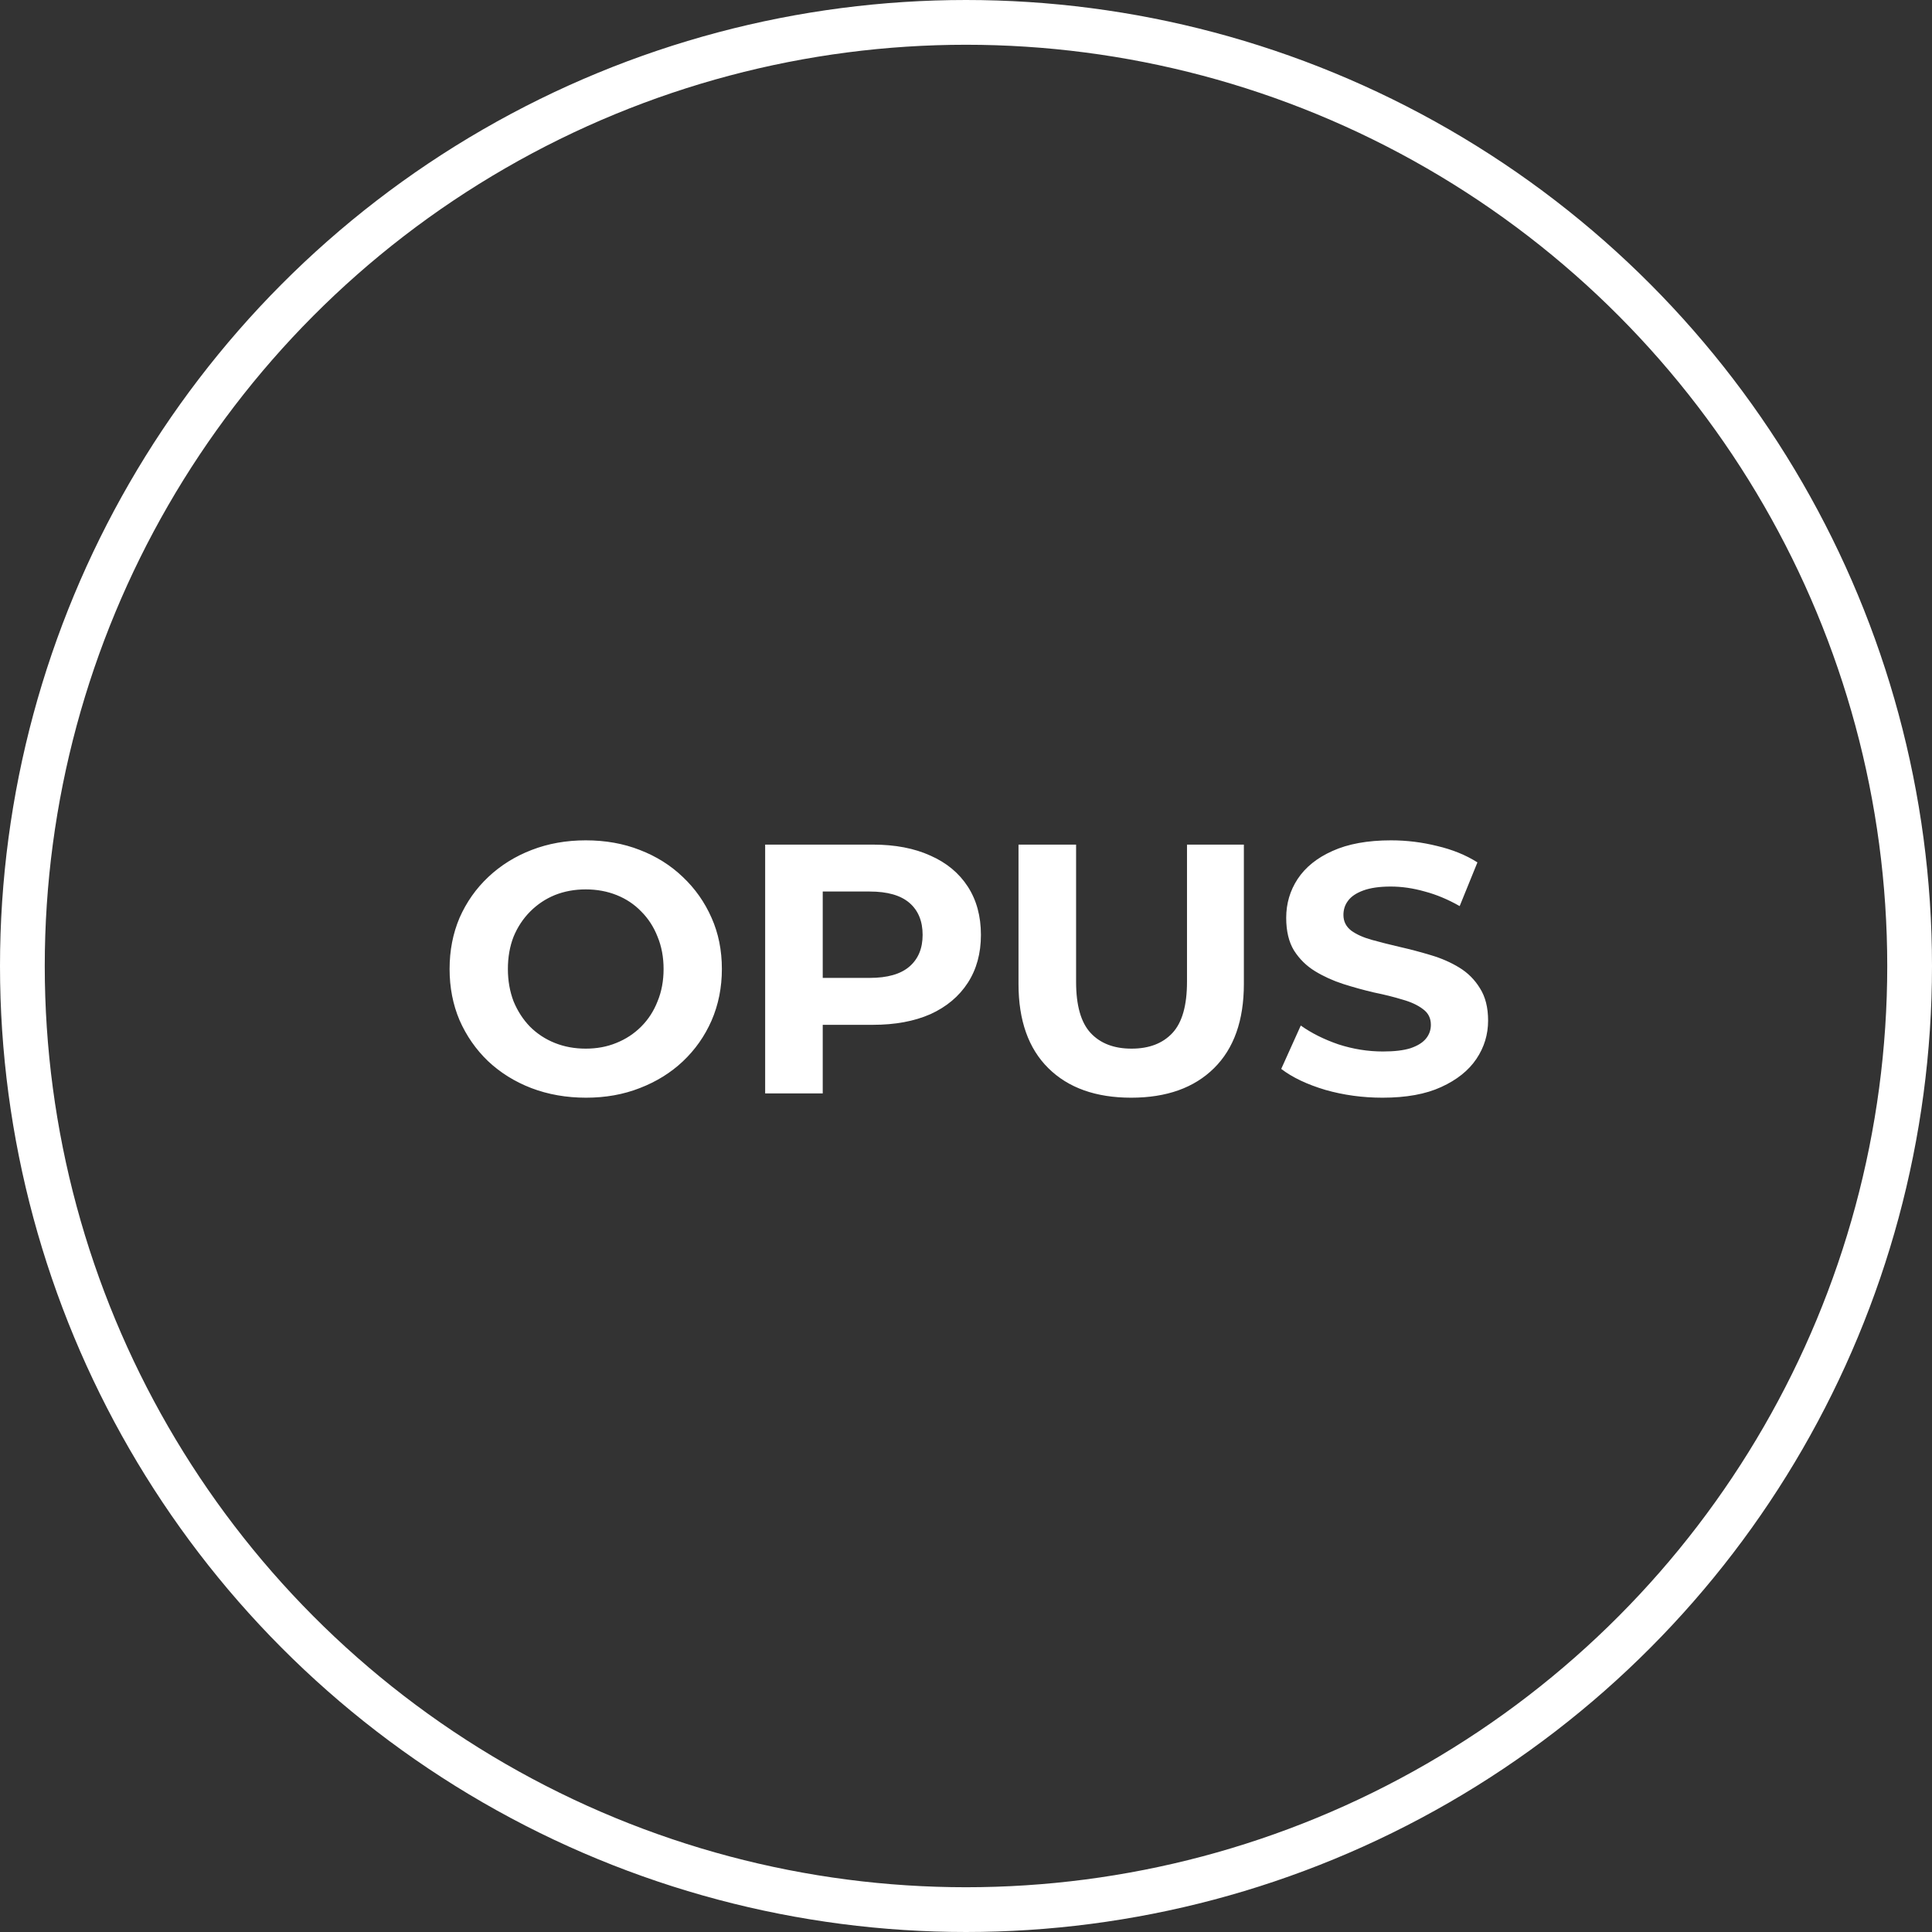 <svg width="235" height="235" viewBox="0 0 235 235" fill="none" xmlns="http://www.w3.org/2000/svg">
<rect x="0" y="0" width="235" height="235" fill="#333333" stroke="none"/>
<circle cx="117.5" cy="117.5" r="114.778" stroke="white" stroke-width="5.444"/>
<path d="M71.289 133.519C68.897 133.519 66.677 133.13 64.631 132.351C62.613 131.573 60.855 130.478 59.356 129.065C57.886 127.653 56.733 125.996 55.897 124.093C55.09 122.191 54.686 120.115 54.686 117.867C54.686 115.619 55.09 113.543 55.897 111.641C56.733 109.739 57.9 108.081 59.399 106.669C60.898 105.256 62.656 104.161 64.674 103.383C66.692 102.604 68.882 102.215 71.246 102.215C73.638 102.215 75.829 102.604 77.818 103.383C79.836 104.161 81.58 105.256 83.05 106.669C84.549 108.081 85.716 109.739 86.552 111.641C87.388 113.515 87.806 115.59 87.806 117.867C87.806 120.115 87.388 122.205 86.552 124.136C85.716 126.039 84.549 127.696 83.05 129.109C81.58 130.492 79.836 131.573 77.818 132.351C75.829 133.13 73.653 133.519 71.289 133.519ZM71.246 127.552C72.601 127.552 73.84 127.322 74.964 126.86C76.117 126.399 77.126 125.736 77.991 124.871C78.856 124.007 79.519 122.983 79.98 121.802C80.47 120.62 80.715 119.308 80.715 117.867C80.715 116.426 80.47 115.114 79.98 113.933C79.519 112.751 78.856 111.727 77.991 110.863C77.155 109.998 76.16 109.335 75.008 108.874C73.855 108.413 72.601 108.182 71.246 108.182C69.891 108.182 68.637 108.413 67.484 108.874C66.36 109.335 65.366 109.998 64.501 110.863C63.636 111.727 62.959 112.751 62.469 113.933C62.008 115.114 61.777 116.426 61.777 117.867C61.777 119.28 62.008 120.591 62.469 121.802C62.959 122.983 63.622 124.007 64.458 124.871C65.323 125.736 66.331 126.399 67.484 126.86C68.637 127.322 69.891 127.552 71.246 127.552ZM93.07 133V102.734H106.171C108.88 102.734 111.215 103.181 113.175 104.075C115.135 104.939 116.648 106.193 117.715 107.836C118.781 109.479 119.315 111.439 119.315 113.716C119.315 115.965 118.781 117.91 117.715 119.553C116.648 121.196 115.135 122.465 113.175 123.358C111.215 124.223 108.88 124.655 106.171 124.655H96.961L100.074 121.499V133H93.07ZM100.074 122.277L96.961 118.948H105.781C107.943 118.948 109.557 118.487 110.624 117.564C111.69 116.642 112.224 115.359 112.224 113.716C112.224 112.045 111.69 110.747 110.624 109.825C109.557 108.903 107.943 108.441 105.781 108.441H96.961L100.074 105.112V122.277ZM137.593 133.519C133.298 133.519 129.94 132.323 127.519 129.93C125.097 127.538 123.887 124.122 123.887 119.683V102.734H130.891V119.424C130.891 122.306 131.482 124.381 132.664 125.65C133.846 126.918 135.503 127.552 137.636 127.552C139.769 127.552 141.427 126.918 142.608 125.65C143.79 124.381 144.381 122.306 144.381 119.424V102.734H151.299V119.683C151.299 124.122 150.088 127.538 147.667 129.93C145.246 132.323 141.888 133.519 137.593 133.519ZM168.165 133.519C165.744 133.519 163.423 133.202 161.204 132.568C158.984 131.905 157.197 131.054 155.843 130.017L158.221 124.742C159.518 125.664 161.045 126.428 162.804 127.033C164.591 127.61 166.392 127.898 168.208 127.898C169.592 127.898 170.702 127.768 171.538 127.509C172.402 127.221 173.036 126.832 173.44 126.342C173.844 125.852 174.045 125.289 174.045 124.655C174.045 123.848 173.728 123.214 173.094 122.753C172.46 122.263 171.624 121.874 170.586 121.585C169.549 121.268 168.396 120.98 167.127 120.721C165.888 120.432 164.634 120.087 163.366 119.683C162.126 119.28 160.988 118.761 159.95 118.127C158.912 117.492 158.062 116.656 157.399 115.619C156.765 114.581 156.448 113.255 156.448 111.641C156.448 109.912 156.909 108.341 157.832 106.928C158.783 105.487 160.195 104.348 162.069 103.512C163.971 102.648 166.349 102.215 169.203 102.215C171.105 102.215 172.979 102.446 174.824 102.907C176.668 103.34 178.297 104.002 179.709 104.896L177.548 110.214C176.135 109.407 174.723 108.816 173.31 108.441C171.898 108.038 170.514 107.836 169.16 107.836C167.805 107.836 166.695 107.995 165.83 108.312C164.966 108.629 164.346 109.047 163.971 109.566C163.596 110.056 163.409 110.632 163.409 111.295C163.409 112.073 163.726 112.707 164.36 113.198C164.994 113.659 165.83 114.033 166.868 114.322C167.906 114.61 169.044 114.898 170.284 115.186C171.552 115.475 172.806 115.806 174.045 116.181C175.314 116.556 176.467 117.06 177.504 117.694C178.542 118.328 179.378 119.164 180.012 120.202C180.675 121.24 181.006 122.551 181.006 124.136C181.006 125.837 180.531 127.394 179.58 128.806C178.628 130.218 177.202 131.357 175.299 132.222C173.426 133.086 171.048 133.519 168.165 133.519Z" fill="white"/>
</svg>
